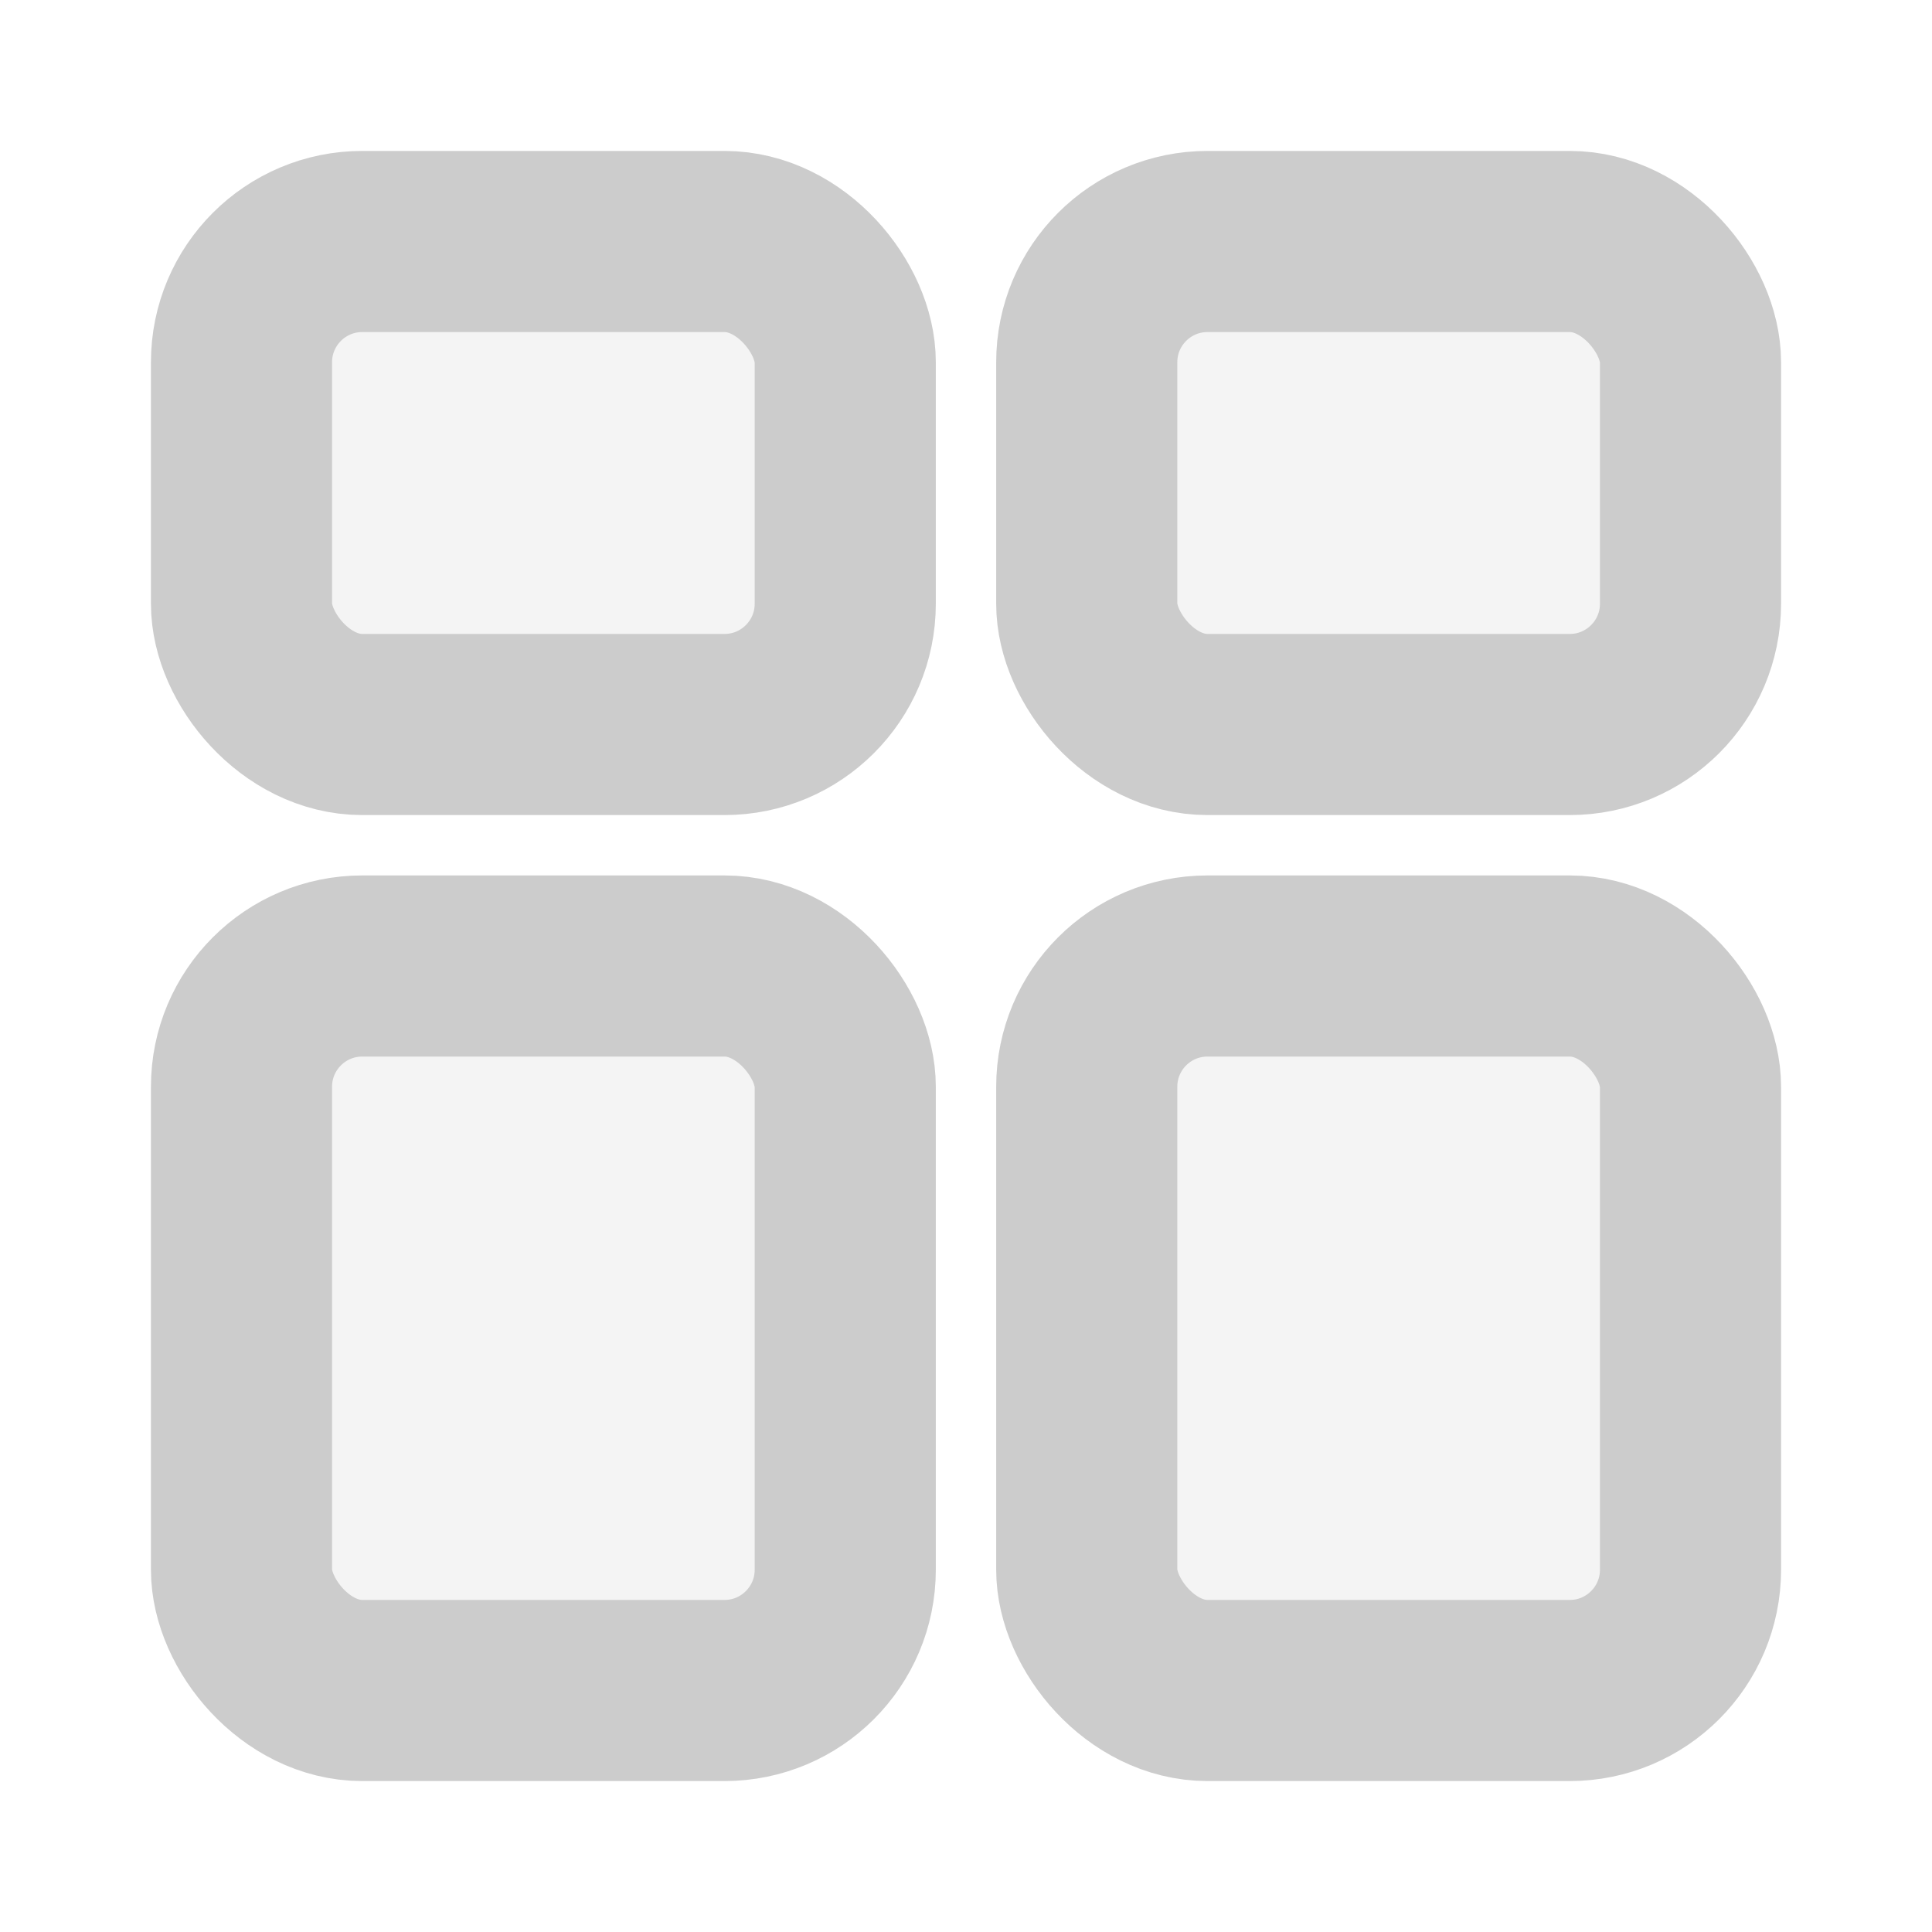 <svg width="16" height="16" viewBox="0 0 16 16" fill="none" xmlns="http://www.w3.org/2000/svg">
  <rect x="2" y="2" width="5" height="4" rx="1" fill="#CCCCCC" fill-opacity="0.2" stroke="#CCCCCC" stroke-width="1.5"/>
  <rect x="9" y="2" width="5" height="4" rx="1" fill="#CCCCCC" fill-opacity="0.2" stroke="#CCCCCC" stroke-width="1.5"/>
  <rect x="2" y="8" width="5" height="6" rx="1" fill="#CCCCCC" fill-opacity="0.2" stroke="#CCCCCC" stroke-width="1.5"/>
  <rect x="9" y="8" width="5" height="6" rx="1" fill="#CCCCCC" fill-opacity="0.2" stroke="#CCCCCC" stroke-width="1.5"/>
</svg> 